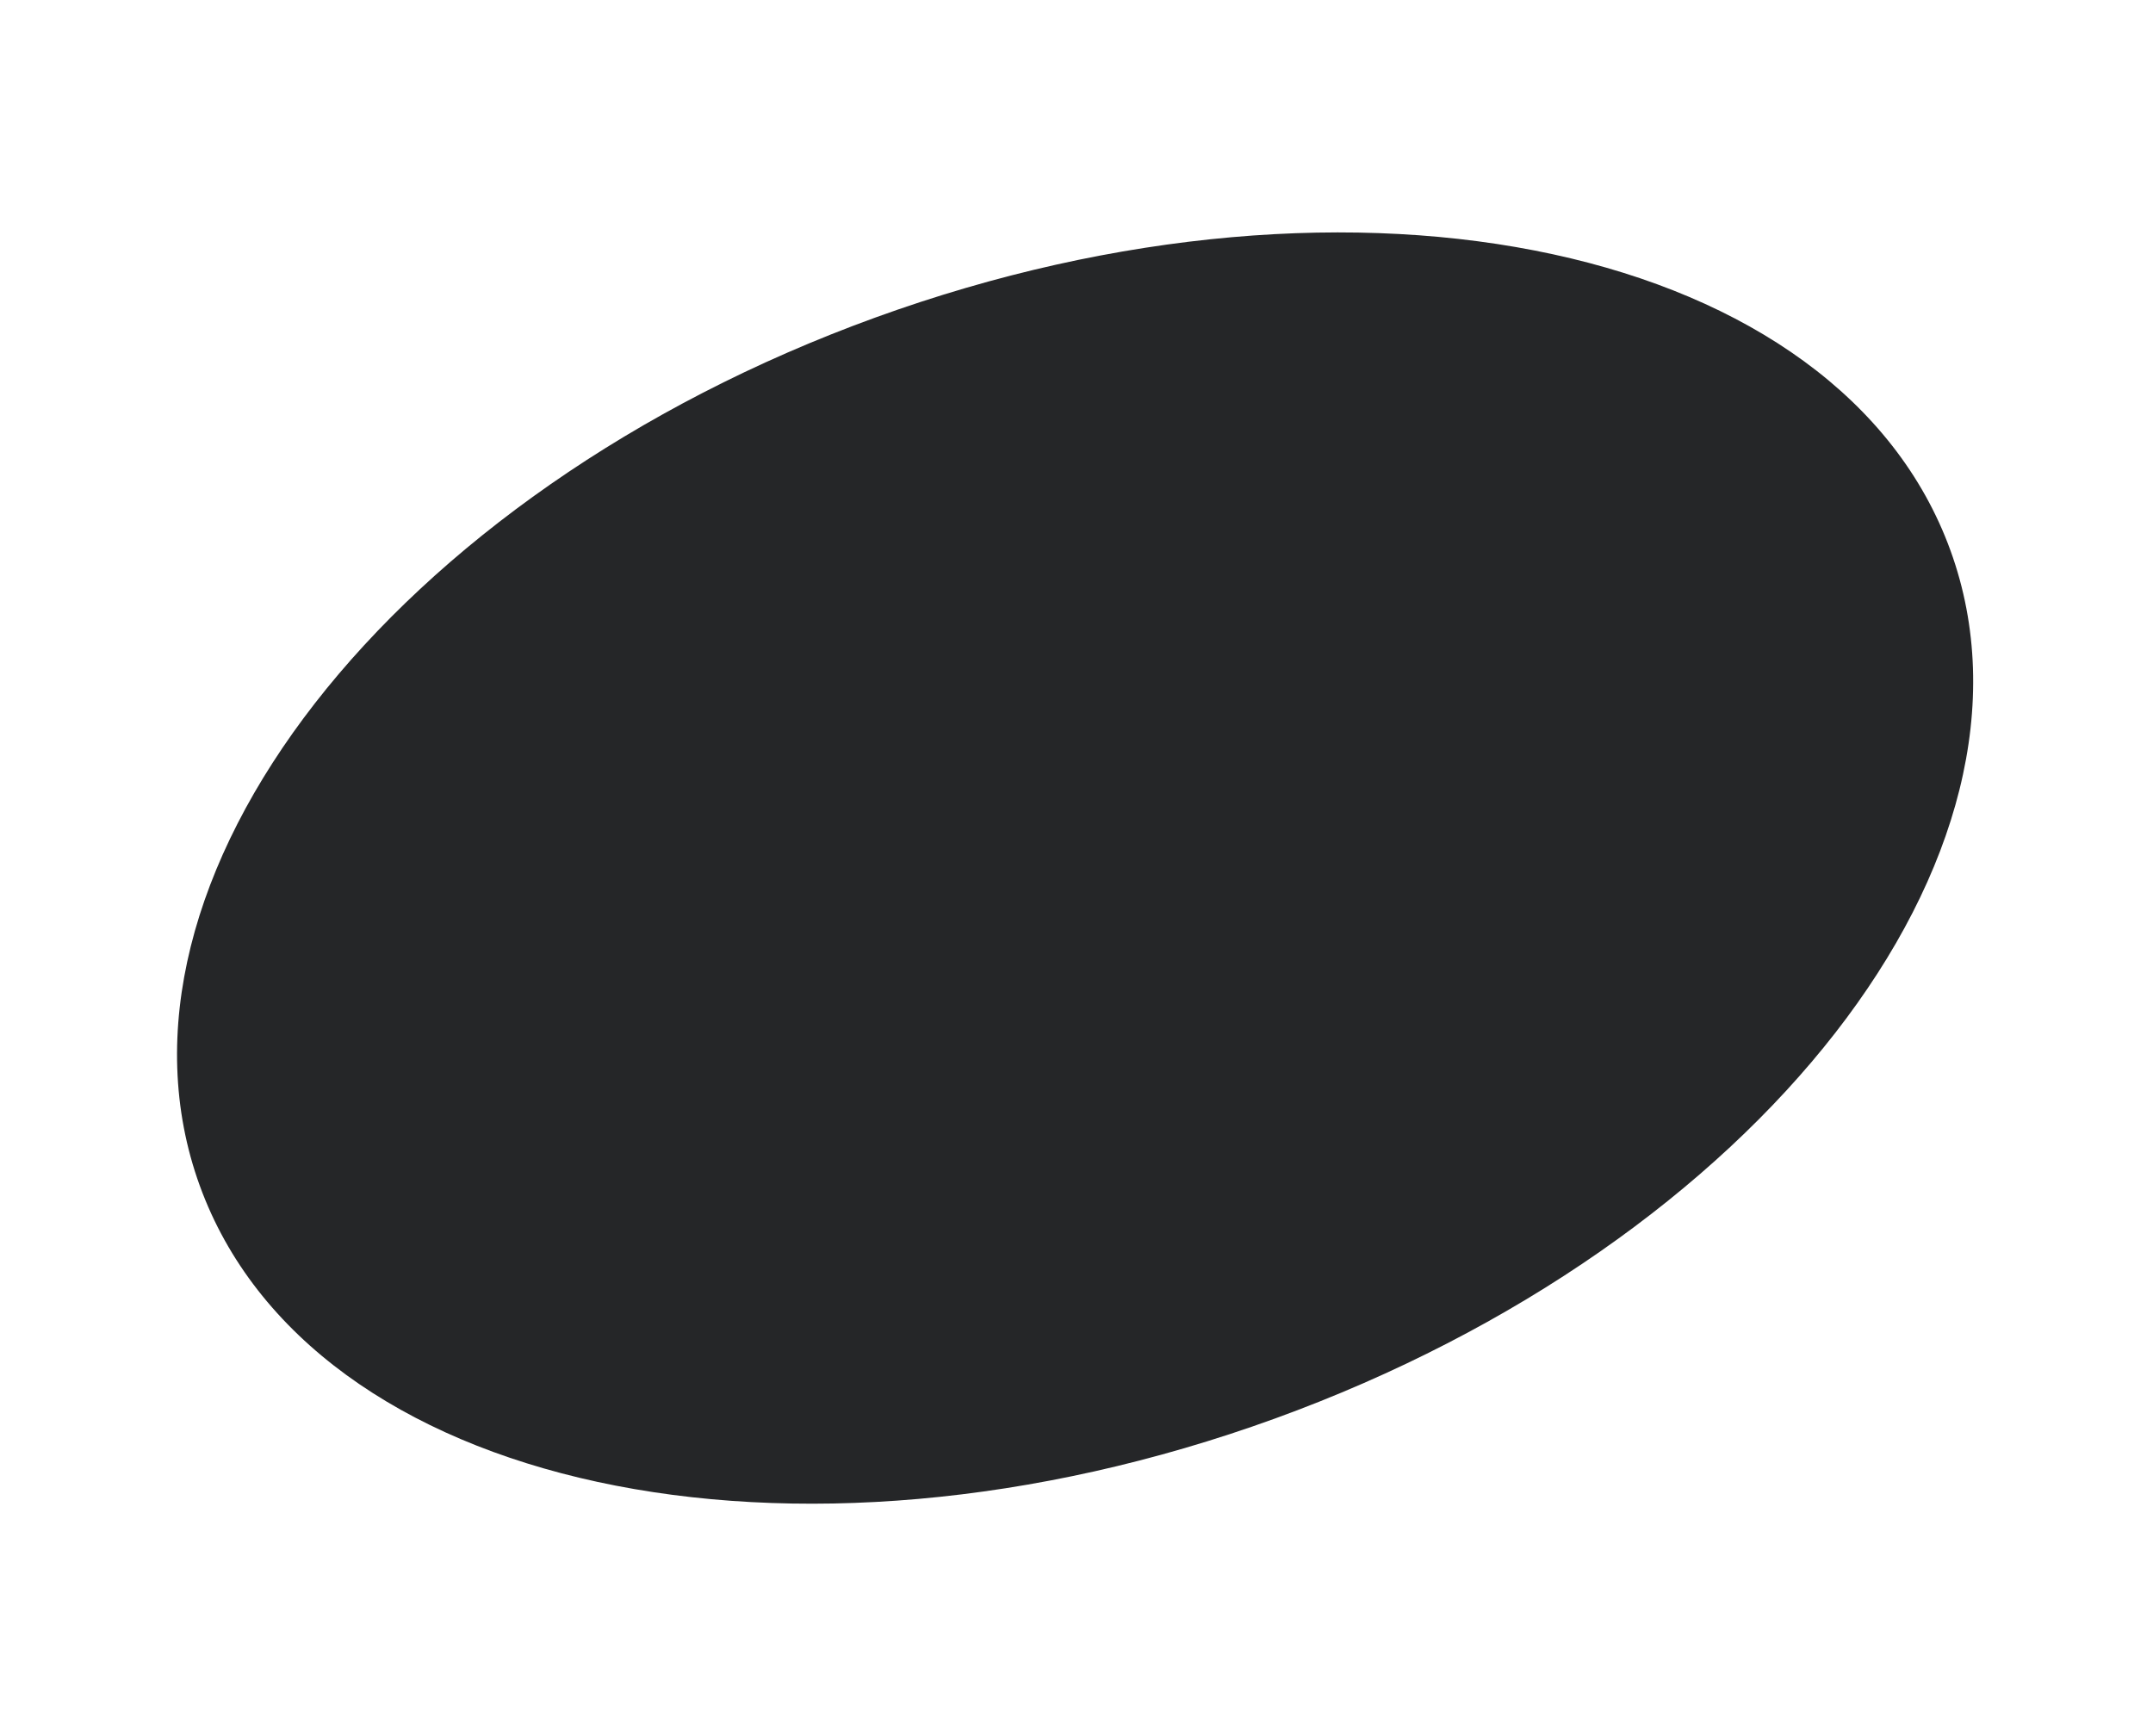 <svg width="62" height="50" viewBox="0 0 62 50" fill="none" xmlns="http://www.w3.org/2000/svg">
<path d="M36.712 40.855C50.634 35.804 59.345 24.611 56.168 15.855C52.991 7.099 39.13 4.094 25.208 9.145C11.286 14.196 2.575 25.389 5.752 34.145C8.929 42.902 22.79 45.906 36.712 40.855Z" fill="#252628"/>
</svg>
